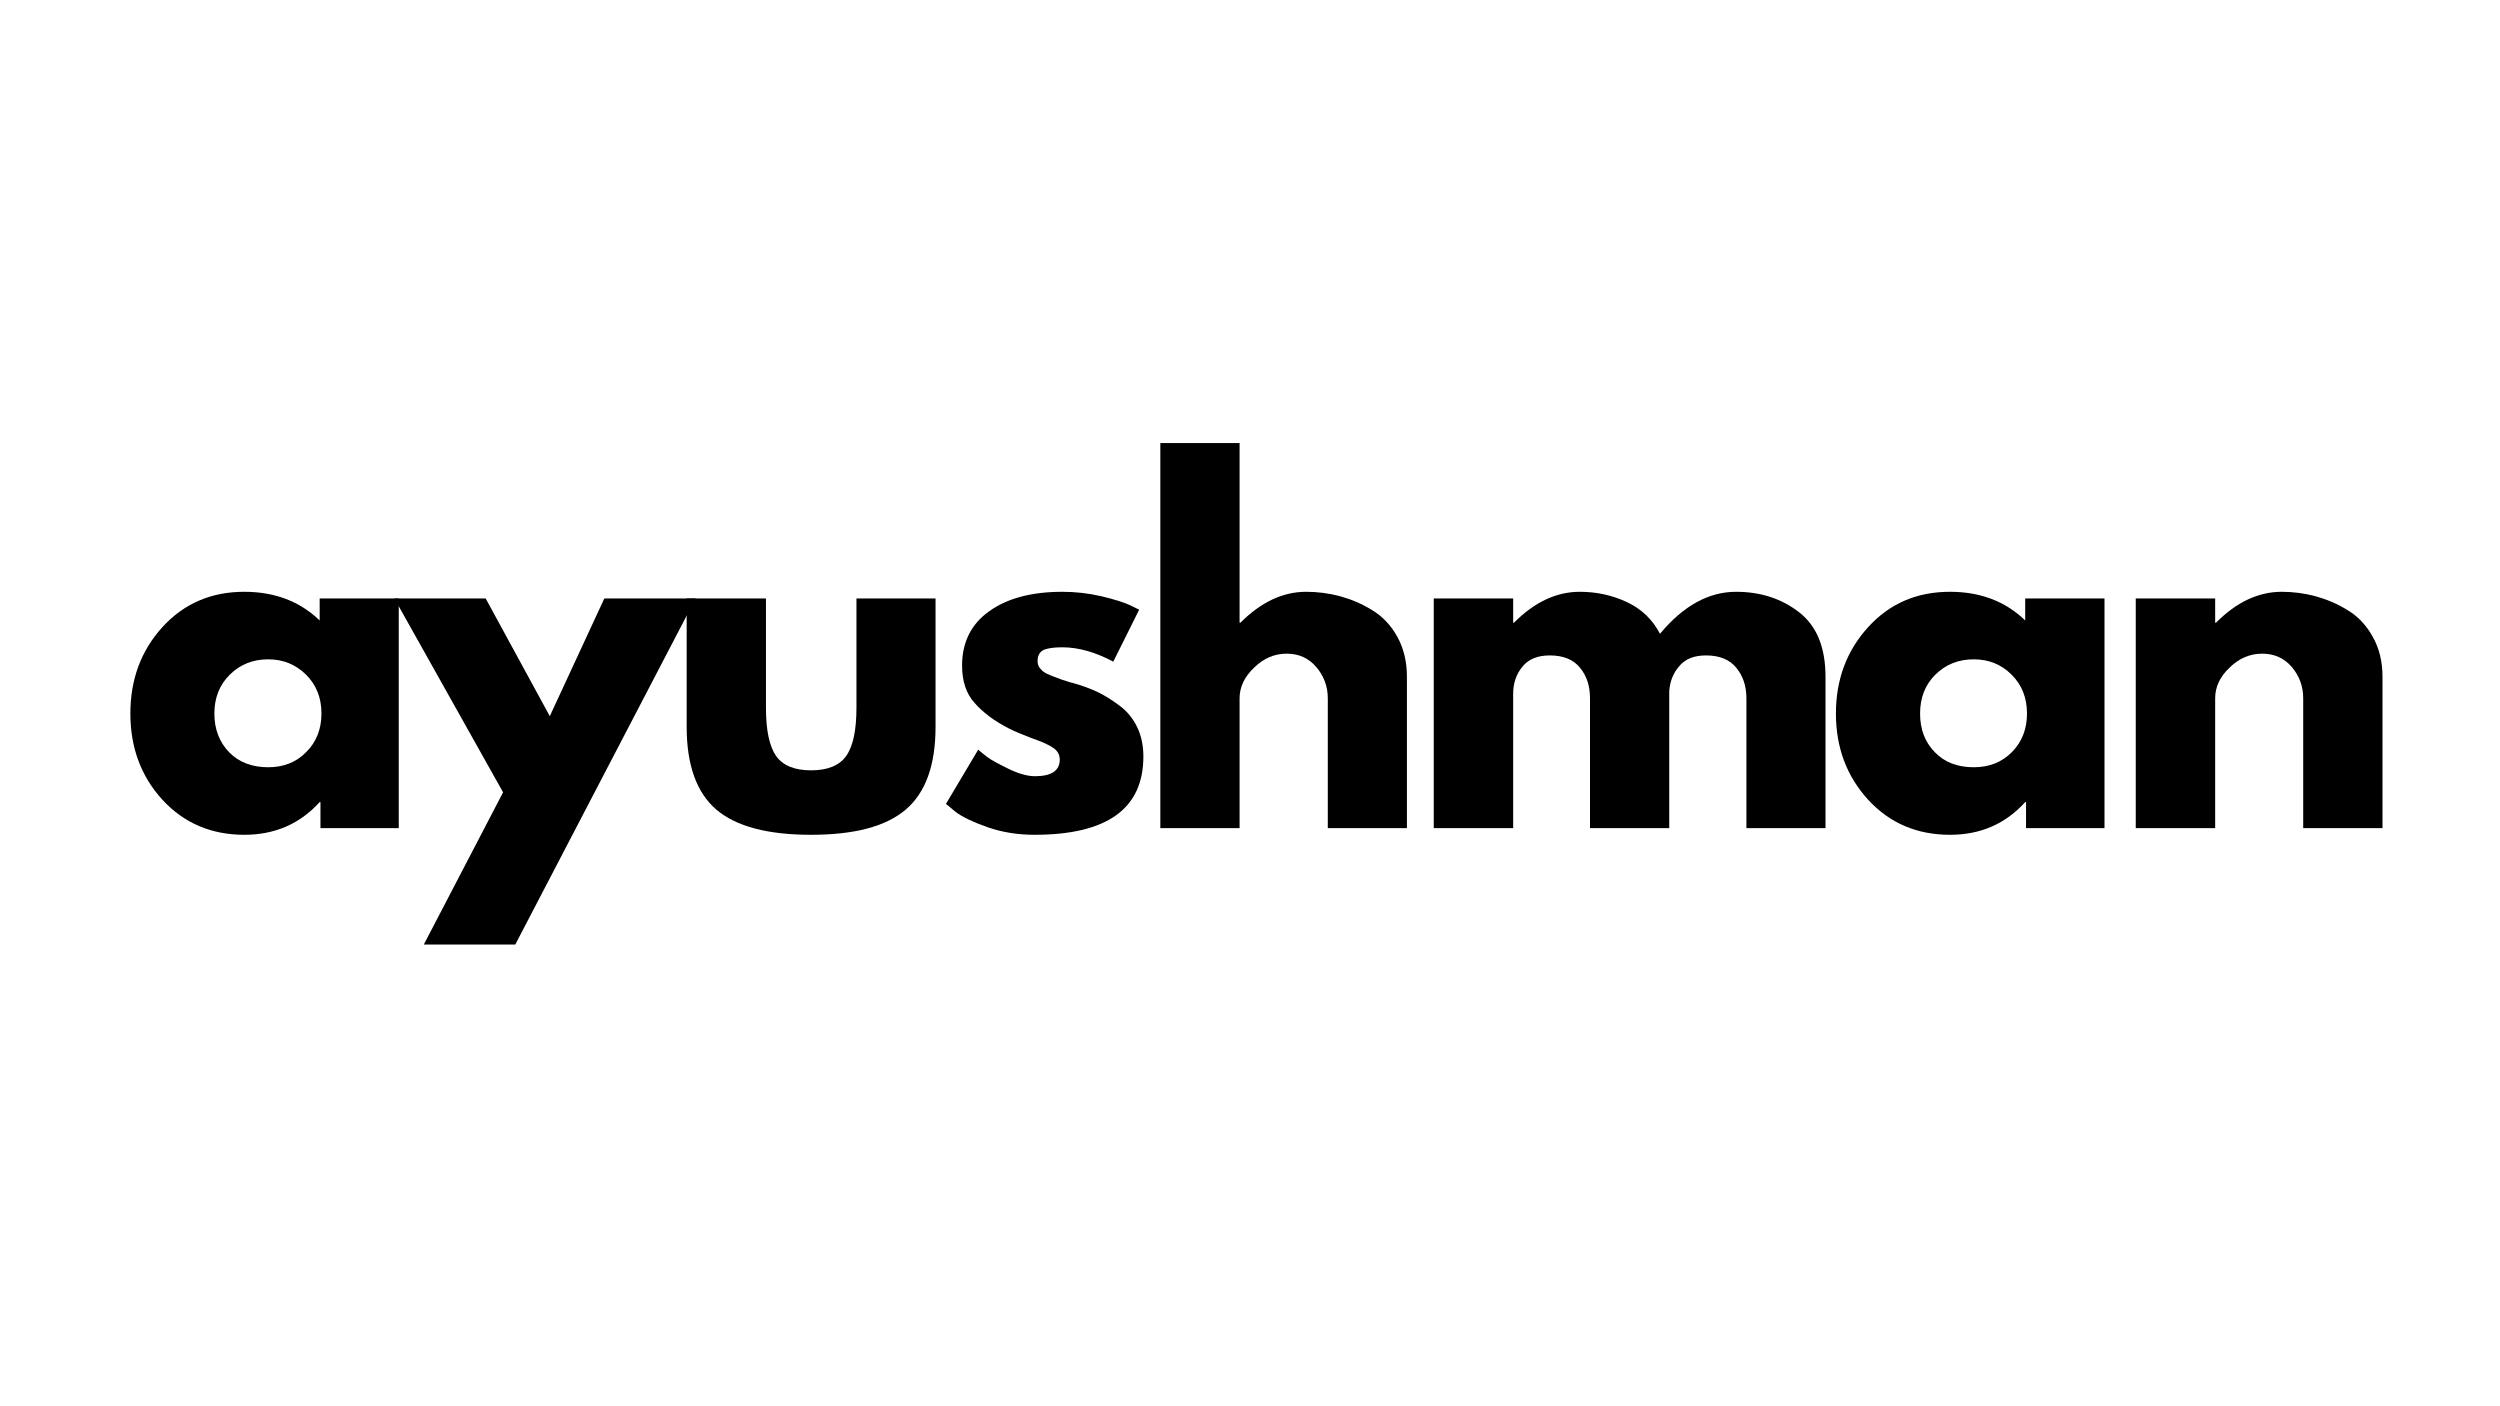 <svg xmlns="http://www.w3.org/2000/svg" xmlns:xlink="http://www.w3.org/1999/xlink" width="80" zoomAndPan="magnify" viewBox="0 0 60 33.75" height="45" preserveAspectRatio="xMidYMid meet" version="1.0"><path fill="#000000" d="M 3.898 19.195 C 3.383 18.629 3.129 17.941 3.129 17.125 C 3.129 16.309 3.383 15.617 3.898 15.051 C 4.414 14.484 5.07 14.203 5.863 14.203 C 6.594 14.203 7.199 14.434 7.672 14.891 L 7.672 14.363 L 9.57 14.363 L 9.57 19.875 L 7.691 19.875 L 7.691 19.25 L 7.672 19.25 C 7.199 19.773 6.594 20.035 5.863 20.035 C 5.07 20.035 4.414 19.754 3.898 19.195 Z M 5.516 16.191 C 5.27 16.434 5.145 16.746 5.145 17.125 C 5.145 17.504 5.266 17.812 5.5 18.055 C 5.738 18.297 6.051 18.414 6.438 18.414 C 6.809 18.414 7.113 18.293 7.352 18.047 C 7.594 17.805 7.715 17.496 7.715 17.125 C 7.715 16.746 7.59 16.434 7.344 16.191 C 7.094 15.945 6.793 15.824 6.438 15.824 C 6.07 15.824 5.766 15.945 5.516 16.191 Z M 5.516 16.191 " fill-opacity="1" fill-rule="nonzero"/><path fill="#000000" d="M 14.504 14.363 L 16.695 14.363 L 12.367 22.668 L 10.172 22.668 L 12.074 19.016 L 9.465 14.363 L 11.656 14.363 L 13.195 17.188 Z M 14.504 14.363 " fill-opacity="1" fill-rule="nonzero"/><path fill="#000000" d="M 18.383 14.363 L 18.383 16.984 C 18.383 17.527 18.465 17.914 18.629 18.148 C 18.793 18.375 19.074 18.488 19.465 18.488 C 19.859 18.488 20.141 18.375 20.305 18.148 C 20.473 17.914 20.555 17.527 20.555 16.984 L 20.555 14.363 L 22.453 14.363 L 22.453 17.445 C 22.453 18.363 22.215 19.023 21.738 19.43 C 21.262 19.836 20.504 20.035 19.465 20.035 C 18.426 20.035 17.668 19.836 17.191 19.43 C 16.719 19.023 16.48 18.363 16.48 17.445 L 16.48 14.363 Z M 18.383 14.363 " fill-opacity="1" fill-rule="nonzero"/><path fill="#000000" d="M 25.496 14.203 C 25.809 14.203 26.121 14.238 26.43 14.309 C 26.738 14.383 26.965 14.453 27.117 14.523 L 27.34 14.633 L 26.719 15.879 C 26.289 15.652 25.883 15.535 25.496 15.535 C 25.281 15.535 25.125 15.559 25.035 15.605 C 24.949 15.652 24.902 15.738 24.902 15.867 C 24.902 15.898 24.906 15.926 24.914 15.953 C 24.922 15.984 24.938 16.012 24.957 16.035 C 24.98 16.059 25 16.082 25.016 16.098 C 25.035 16.117 25.062 16.137 25.105 16.16 C 25.148 16.18 25.184 16.195 25.211 16.207 C 25.234 16.219 25.277 16.234 25.332 16.254 C 25.391 16.277 25.434 16.293 25.465 16.305 C 25.492 16.312 25.539 16.328 25.609 16.352 C 25.676 16.375 25.727 16.387 25.762 16.395 C 25.984 16.457 26.176 16.531 26.344 16.609 C 26.508 16.688 26.684 16.797 26.867 16.934 C 27.047 17.066 27.188 17.238 27.289 17.445 C 27.391 17.652 27.441 17.891 27.441 18.156 C 27.441 19.41 26.57 20.035 24.828 20.035 C 24.434 20.035 24.059 19.977 23.707 19.855 C 23.352 19.73 23.098 19.609 22.938 19.488 L 22.703 19.293 L 23.477 17.992 C 23.535 18.043 23.609 18.102 23.699 18.172 C 23.793 18.242 23.961 18.332 24.207 18.453 C 24.449 18.57 24.66 18.629 24.84 18.629 C 25.234 18.629 25.434 18.496 25.434 18.23 C 25.434 18.109 25.379 18.016 25.277 17.949 C 25.18 17.879 25.008 17.801 24.77 17.719 C 24.531 17.629 24.344 17.551 24.207 17.48 C 23.859 17.301 23.59 17.098 23.391 16.871 C 23.188 16.648 23.09 16.348 23.09 15.973 C 23.09 15.418 23.305 14.98 23.738 14.672 C 24.172 14.359 24.758 14.203 25.496 14.203 Z M 25.496 14.203 " fill-opacity="1" fill-rule="nonzero"/><path fill="#000000" d="M 27.848 19.875 L 27.848 10.633 L 29.75 10.633 L 29.75 14.945 L 29.77 14.945 C 30.266 14.449 30.789 14.203 31.348 14.203 C 31.621 14.203 31.891 14.238 32.16 14.309 C 32.43 14.383 32.688 14.492 32.934 14.645 C 33.18 14.793 33.383 15.008 33.535 15.281 C 33.688 15.559 33.766 15.879 33.766 16.242 L 33.766 19.875 L 31.867 19.875 L 31.867 16.758 C 31.867 16.473 31.773 16.223 31.59 16.008 C 31.406 15.793 31.172 15.688 30.879 15.688 C 30.59 15.688 30.332 15.797 30.102 16.02 C 29.867 16.242 29.75 16.488 29.75 16.758 L 29.75 19.875 Z M 27.848 19.875 " fill-opacity="1" fill-rule="nonzero"/><path fill="#000000" d="M 34.41 19.875 L 34.41 14.363 L 36.316 14.363 L 36.316 14.945 L 36.336 14.945 C 36.828 14.449 37.355 14.203 37.914 14.203 C 38.316 14.203 38.691 14.285 39.043 14.449 C 39.395 14.613 39.66 14.867 39.84 15.211 C 40.398 14.539 41.008 14.203 41.664 14.203 C 42.254 14.203 42.758 14.367 43.18 14.695 C 43.602 15.023 43.812 15.539 43.812 16.242 L 43.812 19.875 L 41.914 19.875 L 41.914 16.758 C 41.914 16.465 41.832 16.219 41.668 16.023 C 41.508 15.828 41.266 15.73 40.945 15.73 C 40.664 15.73 40.449 15.812 40.305 15.984 C 40.16 16.148 40.078 16.352 40.062 16.586 L 40.062 19.875 L 38.16 19.875 L 38.16 16.758 C 38.16 16.465 38.082 16.219 37.918 16.023 C 37.758 15.828 37.52 15.73 37.195 15.73 C 36.902 15.73 36.68 15.82 36.535 16.004 C 36.387 16.184 36.316 16.402 36.316 16.652 L 36.316 19.875 Z M 34.41 19.875 " fill-opacity="1" fill-rule="nonzero"/><path fill="#000000" d="M 44.836 19.195 C 44.32 18.629 44.062 17.941 44.062 17.125 C 44.062 16.309 44.32 15.617 44.836 15.051 C 45.352 14.484 46.004 14.203 46.801 14.203 C 47.531 14.203 48.133 14.434 48.605 14.891 L 48.605 14.363 L 50.508 14.363 L 50.508 19.875 L 48.625 19.875 L 48.625 19.25 L 48.605 19.25 C 48.133 19.773 47.531 20.035 46.801 20.035 C 46.004 20.035 45.352 19.754 44.836 19.195 Z M 46.449 16.191 C 46.203 16.434 46.082 16.746 46.082 17.125 C 46.082 17.504 46.199 17.812 46.438 18.055 C 46.672 18.297 46.984 18.414 47.371 18.414 C 47.742 18.414 48.047 18.293 48.289 18.047 C 48.527 17.805 48.648 17.496 48.648 17.125 C 48.648 16.746 48.523 16.434 48.277 16.191 C 48.031 15.945 47.73 15.824 47.371 15.824 C 47.004 15.824 46.699 15.945 46.449 16.191 Z M 46.449 16.191 " fill-opacity="1" fill-rule="nonzero"/><path fill="#000000" d="M 51.258 19.875 L 51.258 14.363 L 53.164 14.363 L 53.164 14.945 L 53.184 14.945 C 53.676 14.449 54.203 14.203 54.762 14.203 C 55.031 14.203 55.305 14.238 55.57 14.309 C 55.84 14.383 56.098 14.492 56.344 14.645 C 56.594 14.793 56.793 15.008 56.945 15.281 C 57.102 15.559 57.18 15.879 57.18 16.242 L 57.18 19.875 L 55.277 19.875 L 55.277 16.758 C 55.277 16.473 55.184 16.223 55.004 16.008 C 54.82 15.793 54.582 15.688 54.289 15.688 C 54.004 15.688 53.742 15.797 53.512 16.02 C 53.277 16.242 53.164 16.488 53.164 16.758 L 53.164 19.875 Z M 51.258 19.875 " fill-opacity="1" fill-rule="nonzero"/></svg>